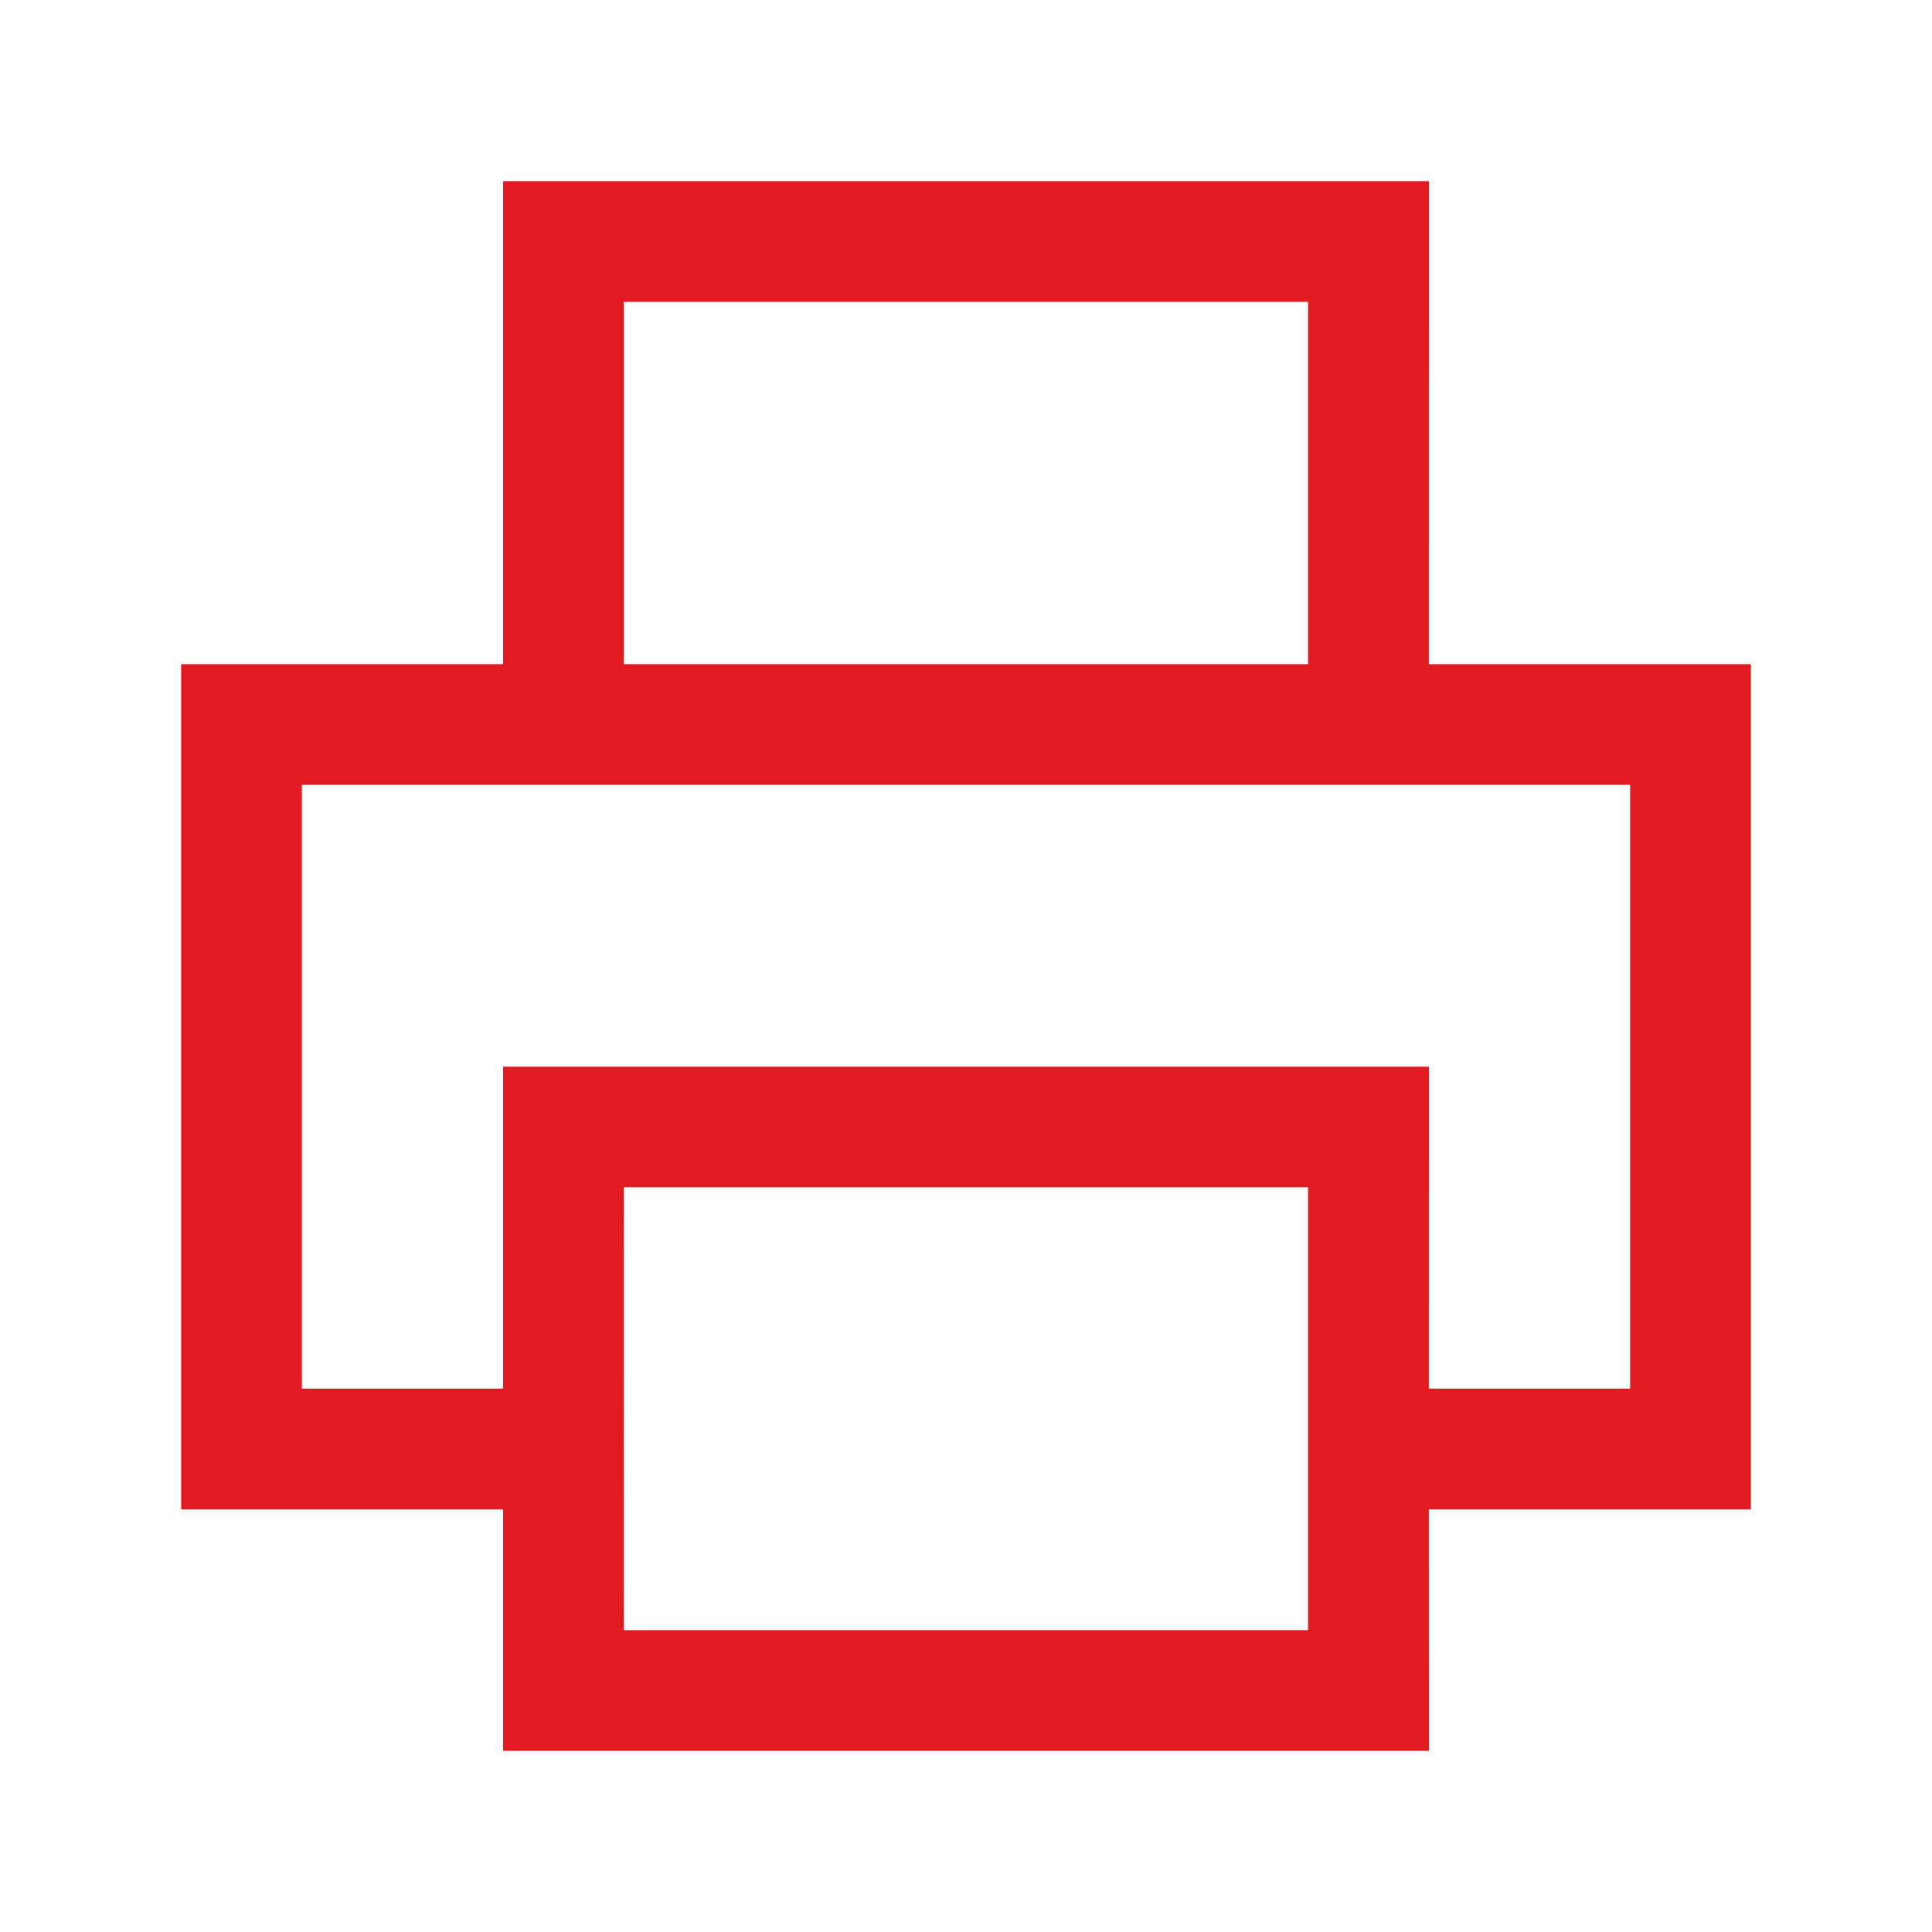 <?xml version="1.0" encoding="UTF-8"?>
<svg width="32px" height="32px" viewBox="0 0 32 32" version="1.1" xmlns="http://www.w3.org/2000/svg" xmlns:xlink="http://www.w3.org/1999/xlink">
    <title>print/regular</title>
    <g id="print/regular" stroke="none" stroke-width="1" fill="none" fill-rule="evenodd">
        <path d="M23.667,3 L23.666,11 L29,11 L29,25 L23.666,25 L23.667,29 L8.333,29 L8.333,25 L3,25 L3,11 L8.333,11 L8.333,3 L23.667,3 Z M21.666,19.666 L10.333,19.666 L10.332,23.983 L10.333,24 L10.332,24.017 L10.333,27 L21.666,27 L21.666,19.666 Z M27,13 L5,13 L5,23 L8.333,23 L8.333,17.667 L23.667,17.667 L23.666,23 L27,23 L27,13 Z M21.666,5 L10.333,5 L10.333,11 L21.666,11 L21.666,5 Z" id="Combined-Shape" fill="#E21B23" fill-rule="nonzero"></path>
    </g>
</svg>
